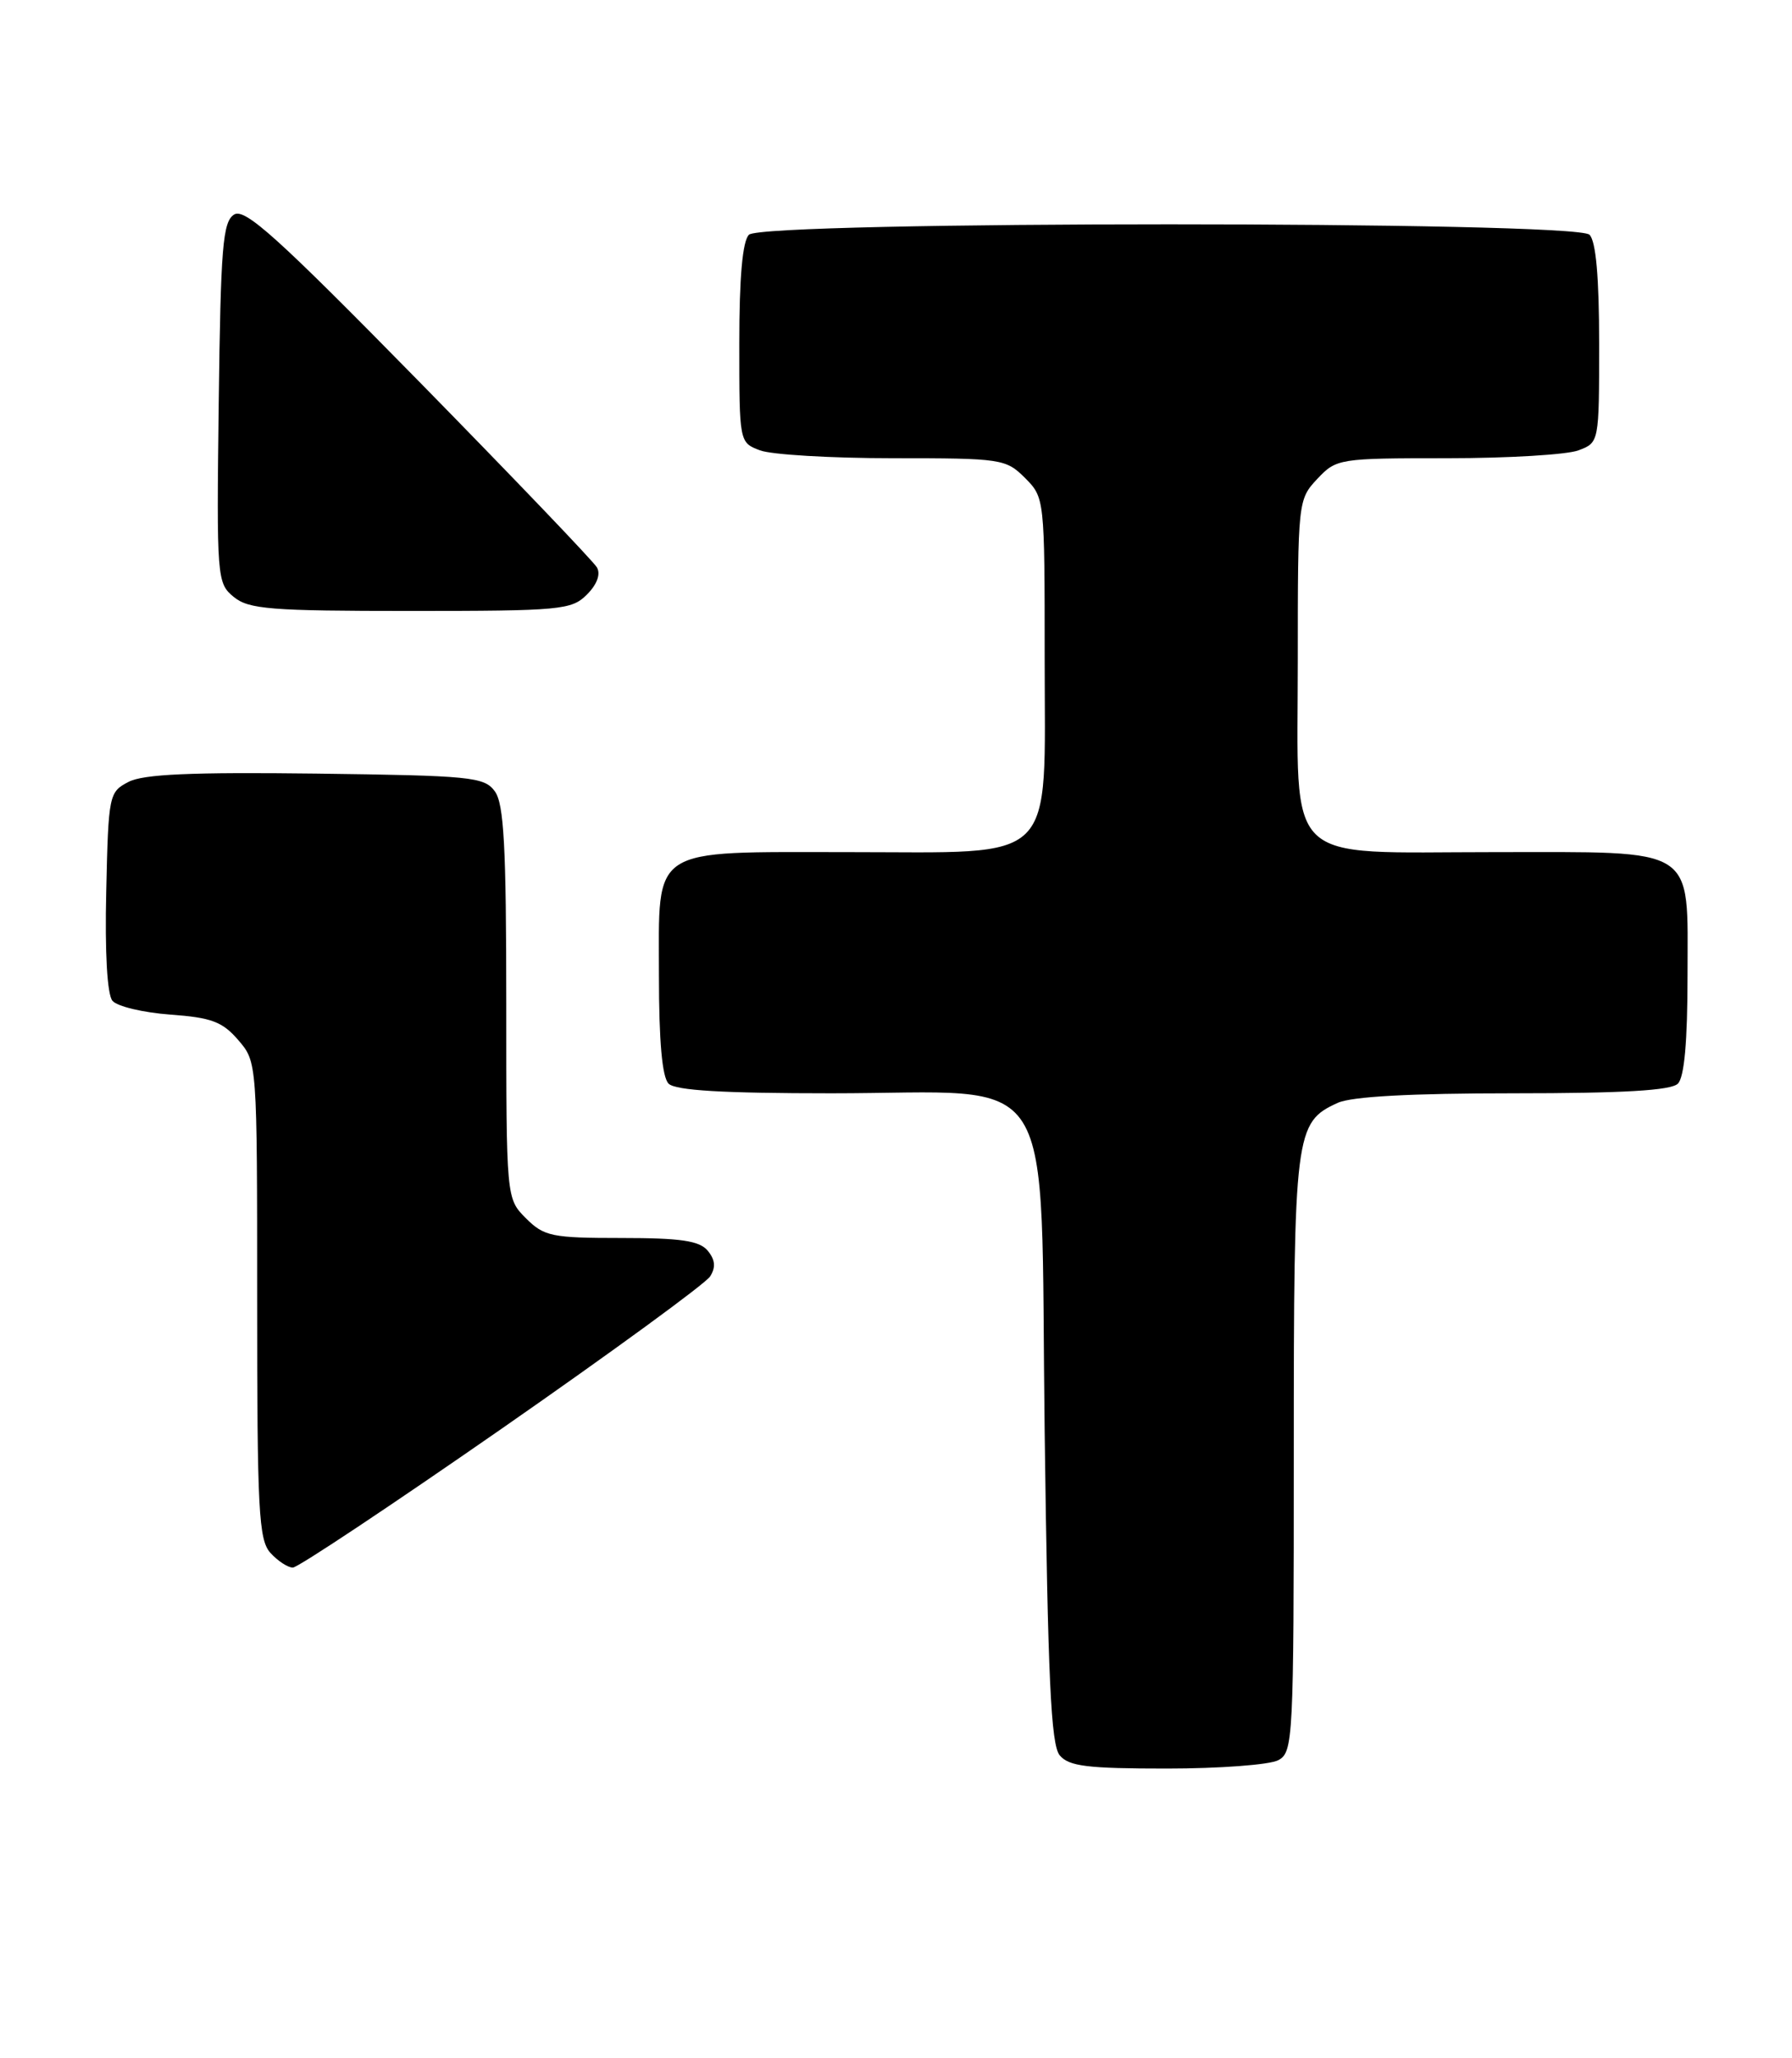 <?xml version="1.0" encoding="UTF-8" standalone="no"?>
<!DOCTYPE svg PUBLIC "-//W3C//DTD SVG 1.1//EN" "http://www.w3.org/Graphics/SVG/1.1/DTD/svg11.dtd" >
<svg xmlns="http://www.w3.org/2000/svg" xmlns:xlink="http://www.w3.org/1999/xlink" version="1.1" viewBox="0 0 223 256">
 <g >
 <path fill="currentColor"
d=" M 159.07 218.96 C 160.92 217.97 161.00 216.49 161.00 180.92 C 161.00 140.77 161.14 139.62 166.47 137.19 C 168.21 136.40 175.55 136.00 188.35 136.00 C 201.99 136.00 207.95 135.65 208.80 134.80 C 209.60 134.00 210.00 129.55 210.00 121.36 C 210.00 105.08 211.44 106.00 185.89 106.00 C 159.37 106.00 161.50 108.08 161.50 82.17 C 161.50 62.37 161.53 62.13 163.92 59.58 C 166.30 57.05 166.61 57.00 180.11 57.00 C 187.68 57.00 195.02 56.56 196.43 56.02 C 199.00 55.05 199.00 55.03 199.00 42.72 C 199.00 34.47 198.60 30.00 197.80 29.20 C 196.07 27.47 94.93 27.47 93.20 29.20 C 92.40 30.00 92.00 34.47 92.00 42.72 C 92.00 55.03 92.00 55.05 94.57 56.02 C 95.98 56.56 103.42 57.00 111.11 57.00 C 124.62 57.00 125.17 57.08 127.55 59.45 C 129.99 61.90 130.00 62.01 130.00 81.88 C 130.00 107.86 131.88 106.00 105.59 106.00 C 80.64 106.00 82.00 105.11 82.00 121.36 C 82.00 129.55 82.40 134.00 83.20 134.80 C 84.05 135.65 89.97 136.00 103.45 136.00 C 132.17 136.00 129.40 131.60 130.00 178.10 C 130.40 208.78 130.78 217.03 131.87 218.35 C 133.01 219.72 135.30 220.00 145.19 220.00 C 151.76 220.00 158.00 219.53 159.07 218.96 Z  M 62.46 177.70 C 76.15 168.18 87.81 159.67 88.37 158.78 C 89.09 157.64 89.00 156.71 88.07 155.58 C 87.04 154.34 84.71 154.00 77.33 154.00 C 68.66 154.00 67.71 153.80 65.45 151.55 C 63.00 149.09 63.00 149.09 63.00 124.74 C 63.00 105.30 62.71 99.99 61.58 98.44 C 60.27 96.64 58.63 96.48 39.33 96.23 C 23.81 96.04 17.86 96.30 16.00 97.26 C 13.56 98.52 13.49 98.87 13.22 110.89 C 13.04 118.49 13.34 123.71 13.99 124.49 C 14.57 125.19 17.81 125.96 21.18 126.21 C 26.31 126.58 27.68 127.09 29.65 129.38 C 32.00 132.11 32.00 132.11 32.00 161.73 C 32.00 187.88 32.19 191.56 33.65 193.17 C 34.57 194.18 35.82 195.00 36.44 195.00 C 37.07 195.00 48.77 187.21 62.46 177.70 Z  M 73.03 73.97 C 74.30 72.70 74.77 71.42 74.28 70.58 C 73.85 69.83 63.88 59.42 52.13 47.44 C 34.51 29.49 30.47 25.85 29.13 26.69 C 27.72 27.58 27.46 30.72 27.22 50.11 C 26.95 71.94 27.00 72.54 29.08 74.25 C 30.96 75.79 33.65 76.00 51.11 76.00 C 69.77 76.00 71.13 75.87 73.03 73.97 Z "/>
</g>
</svg>